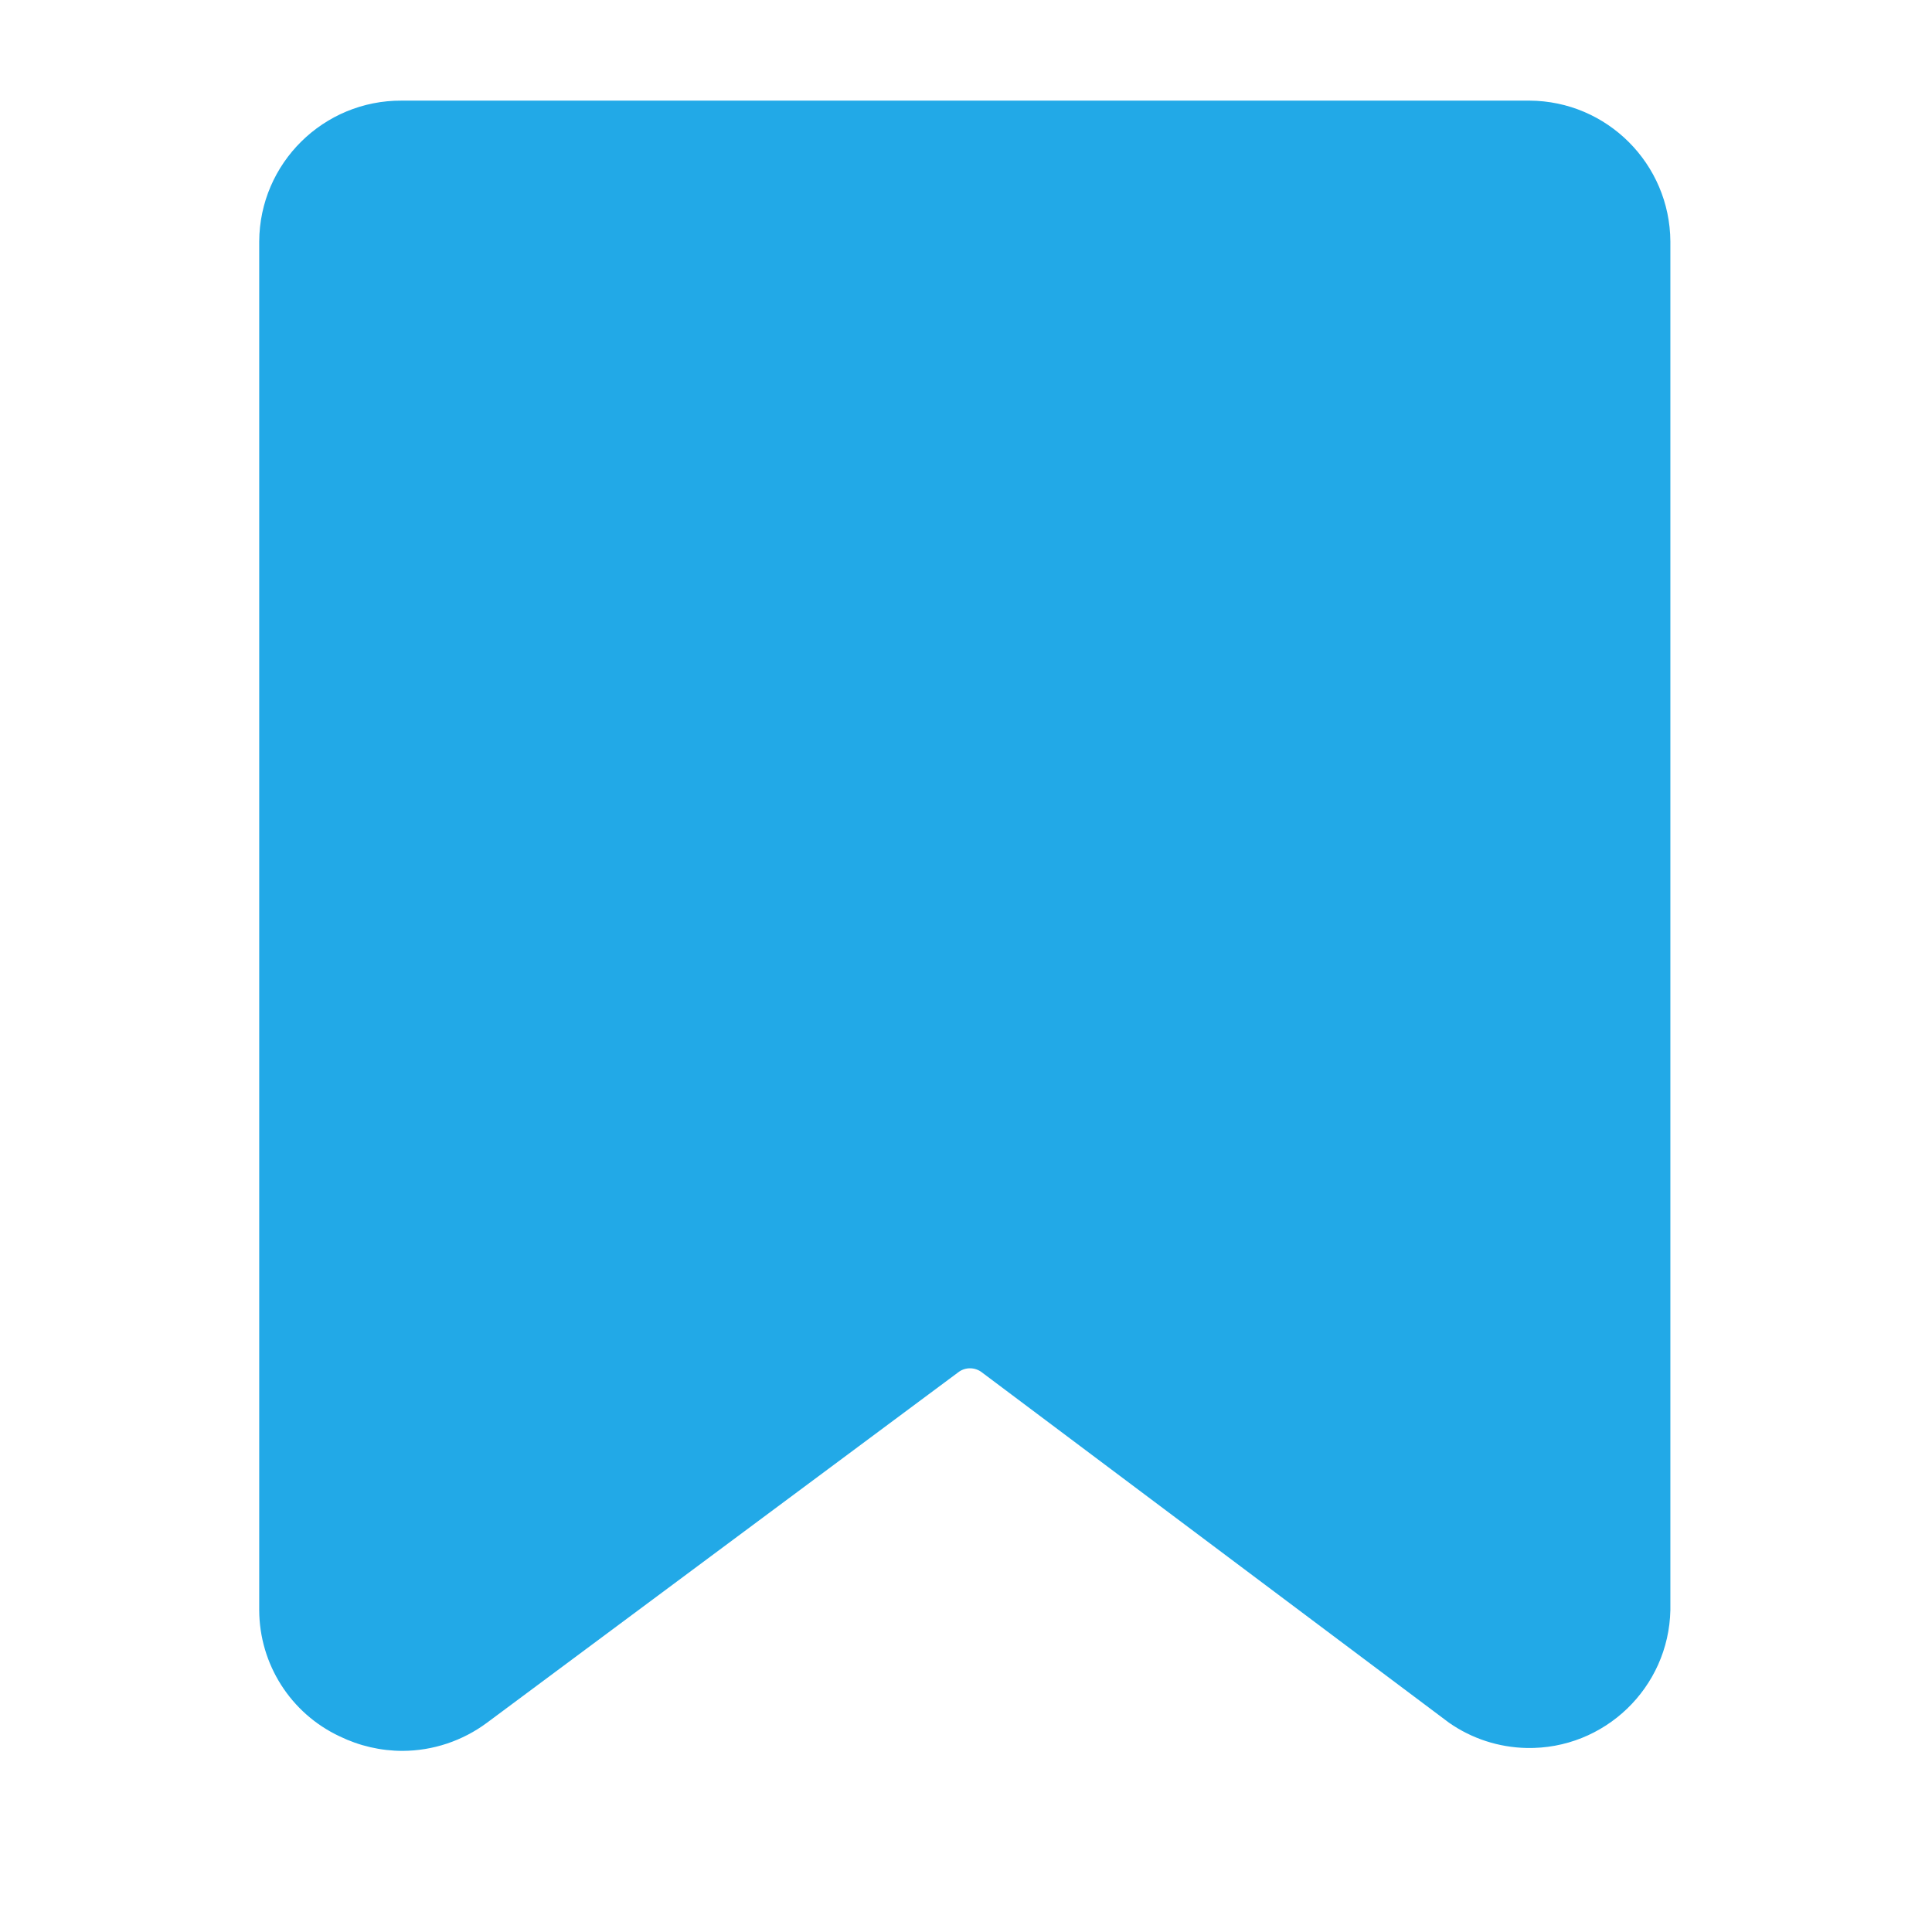 <svg width="24" height="24" viewBox="0 0 24 24" fill="none" xmlns="http://www.w3.org/2000/svg">
<path d="M19 1.25H5C4.997 1.25 4.994 1.25 4.99 1.25C4.018 1.245 3.225 2.028 3.22 3V20.001C3.222 20.673 3.611 21.285 4.22 21.57C4.463 21.688 4.73 21.75 5 21.75C5.378 21.749 5.746 21.626 6.05 21.4L11.9 17.05C11.987 16.98 12.112 16.98 12.2 17.05L18 21.4C18.283 21.598 18.619 21.707 18.964 21.714C19.93 21.734 20.73 20.966 20.75 20V3C20.744 2.036 19.964 1.255 19 1.25Z" fill="#22A9E7"/>
</svg>
